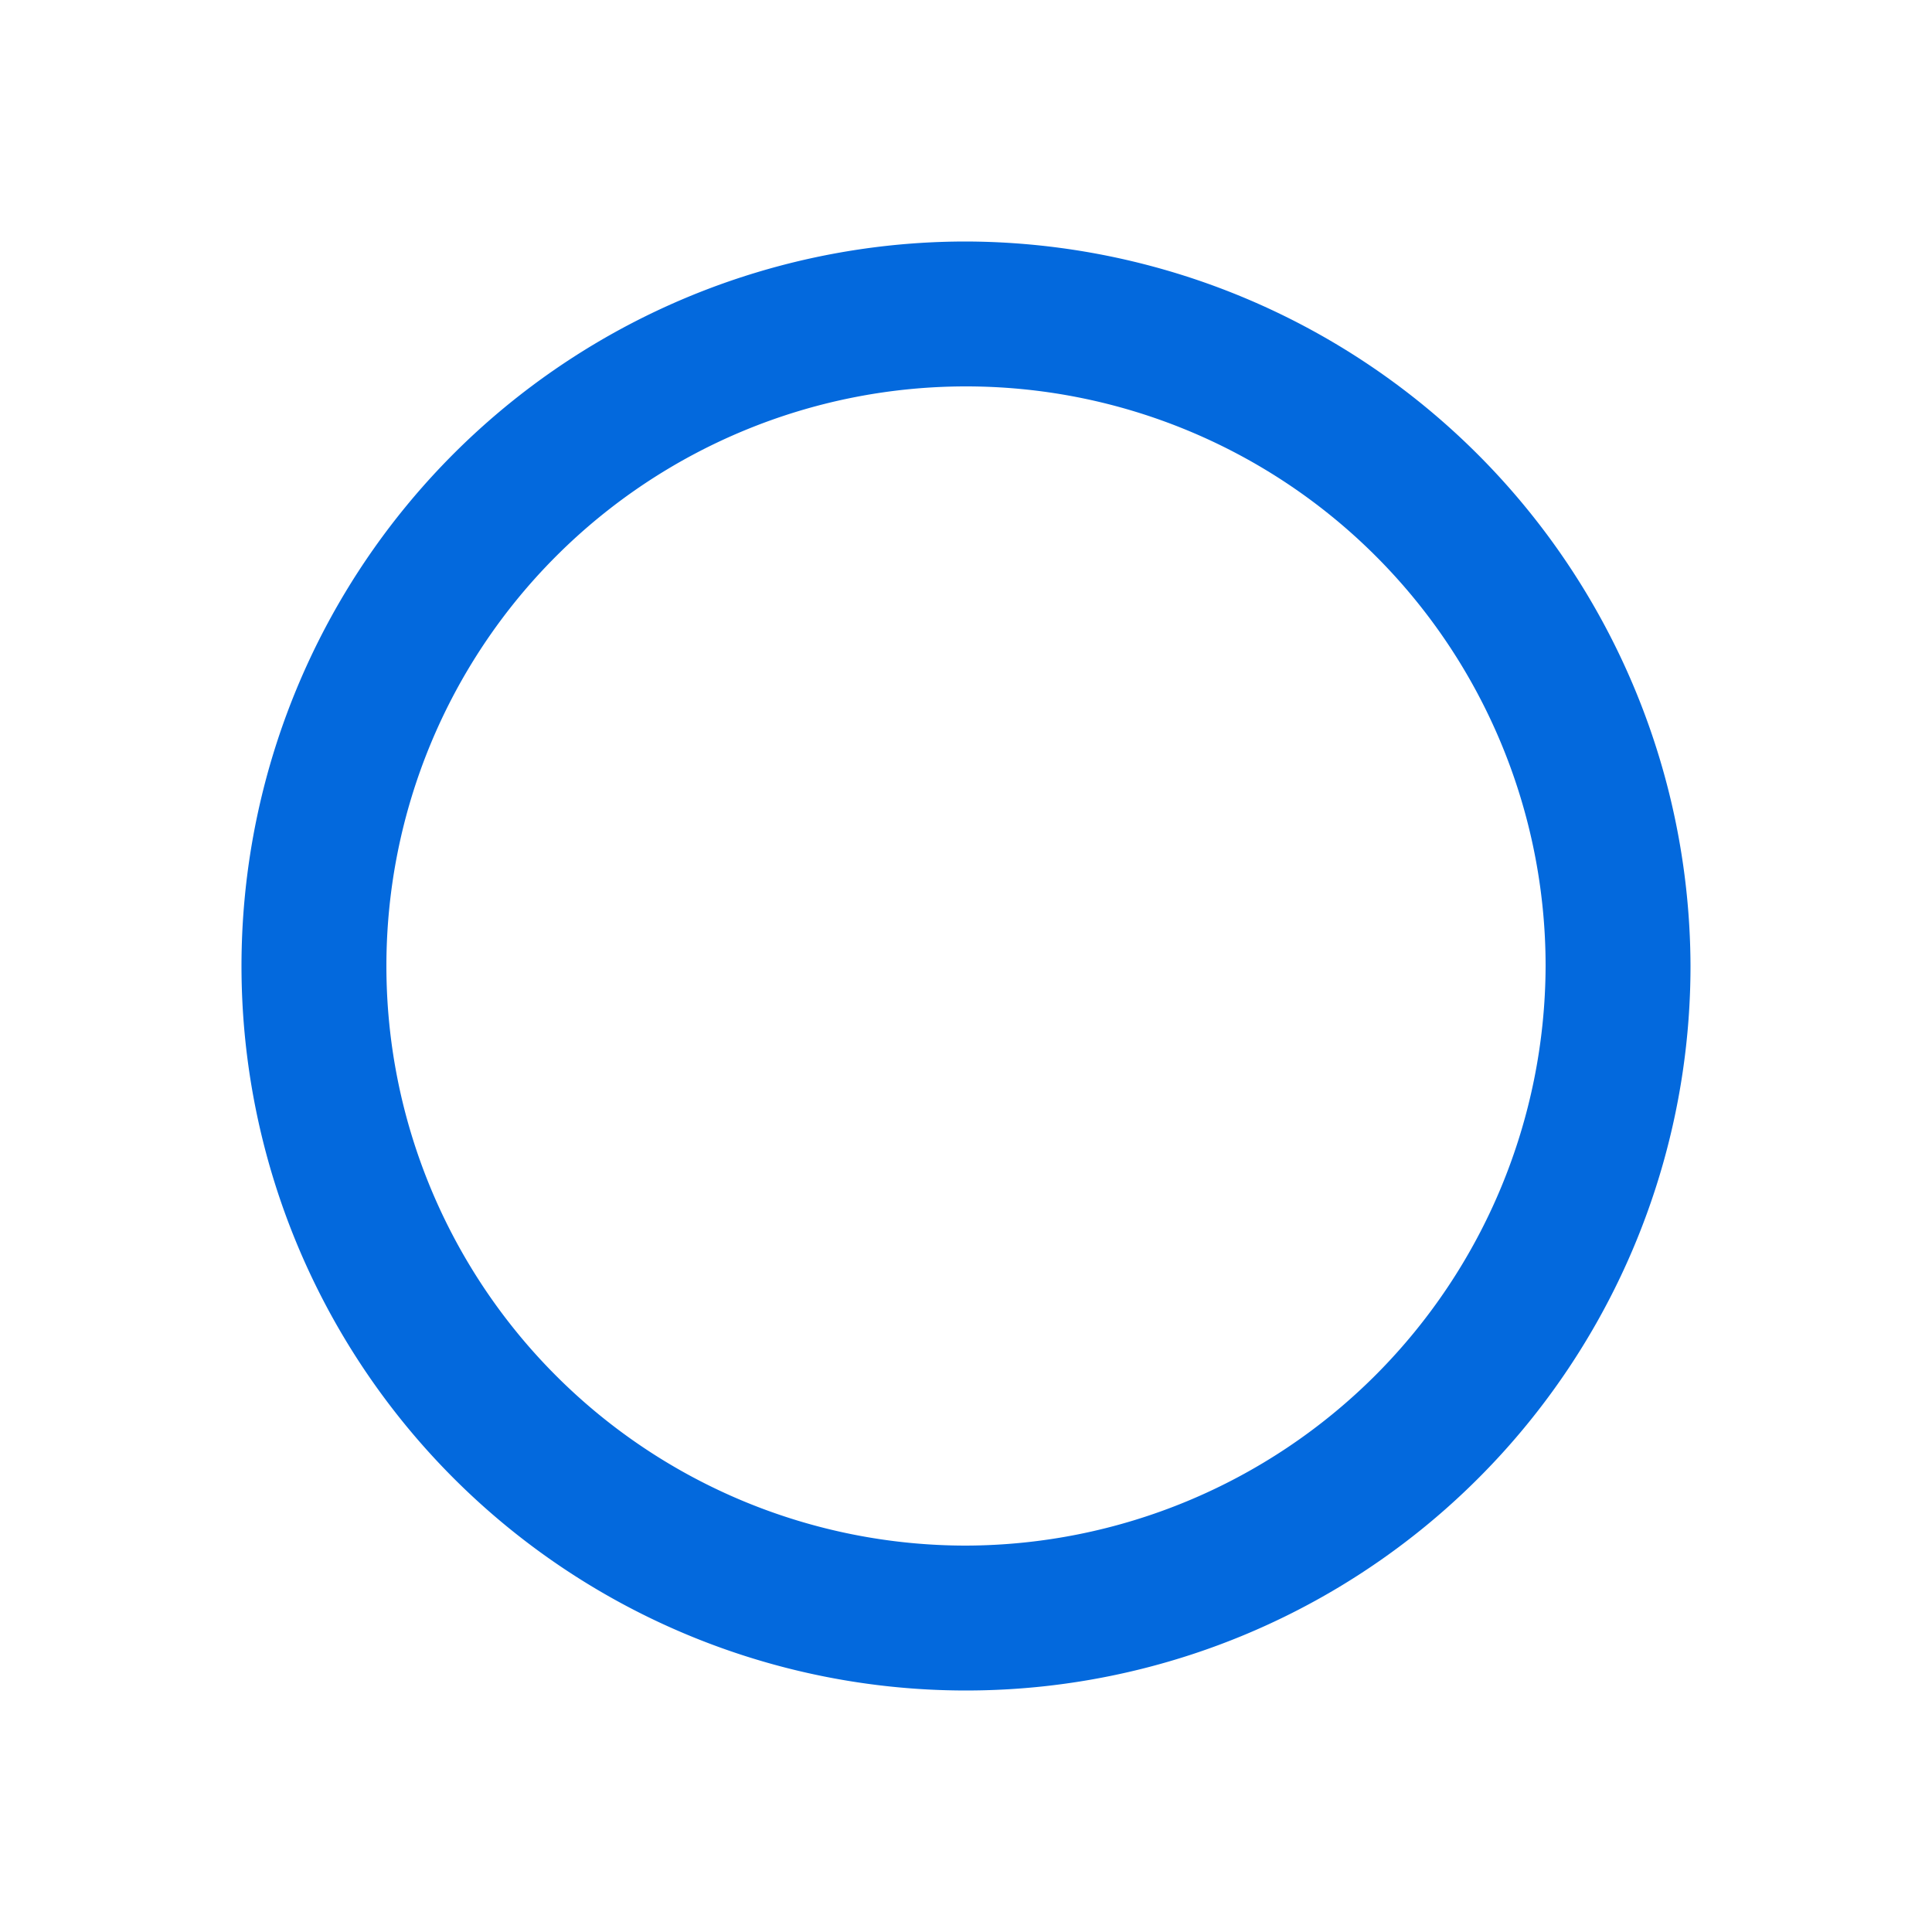 <svg xmlns="http://www.w3.org/2000/svg" width="24" height="24" viewBox="0 0 24 24">
    <path fill="none" d="M0 0H24V24H0z"/>
    <path fill="#0369dd" fill-rule="evenodd" d="M11 2a9 9 0 1 0 9 9 9.026 9.026 0 0 0-9-9zm0 16.2a7.2 7.2 0 1 1 7.2-7.2 7.221 7.221 0 0 1-7.2 7.2z" transform="translate(1 1)"/>
</svg>